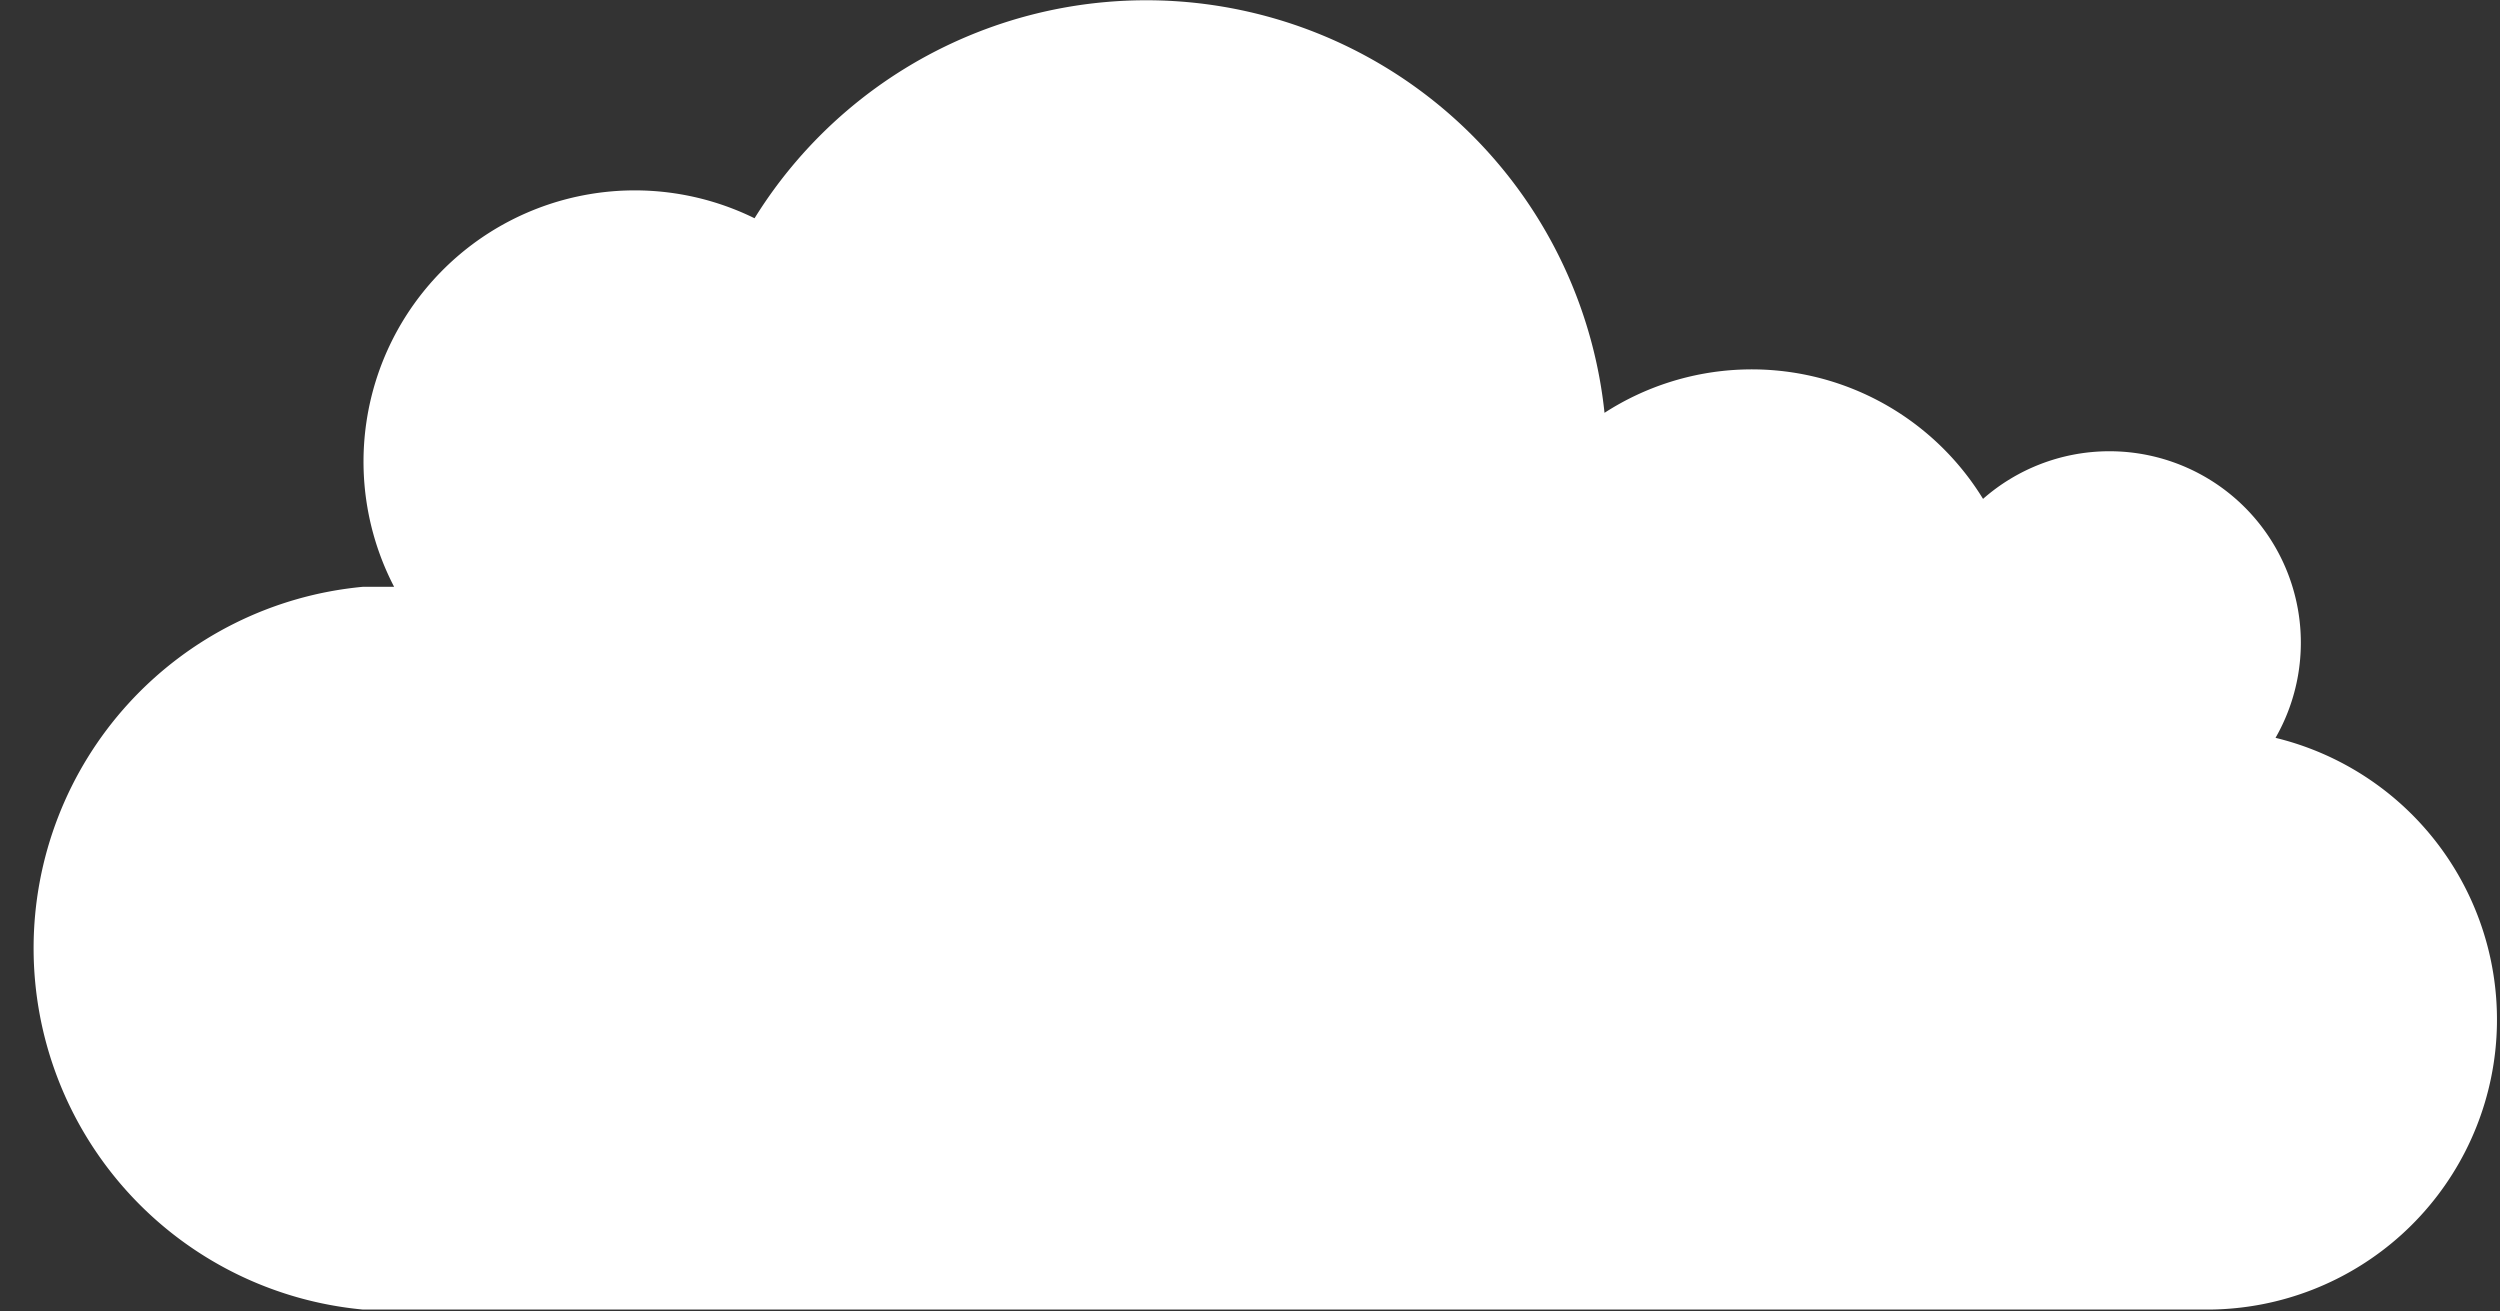 <svg xmlns="http://www.w3.org/2000/svg" viewBox="0 0 40.09 21.03"><rect x="0" y="0" width="40.09" height="21.03" fill="#333333" stroke="none"/><defs><style>.cls-1{fill:#fff;}</style></defs><title>Ресурс 2</title><g id="Слой_2" data-name="Слой 2"><g id="Object"><path class="cls-1" d="M36.48,11.85A3.07,3.07,0,0,0,31.8,8a4.35,4.35,0,0,0-6.07-1.38A7.39,7.39,0,0,0,12.1,3.5,4.35,4.35,0,0,0,6.32,9.41l-.5,0A5.82,5.82,0,0,0,5.82,21H35.44a4.65,4.65,0,0,0,1-9.18Z"/></g></g></svg>
